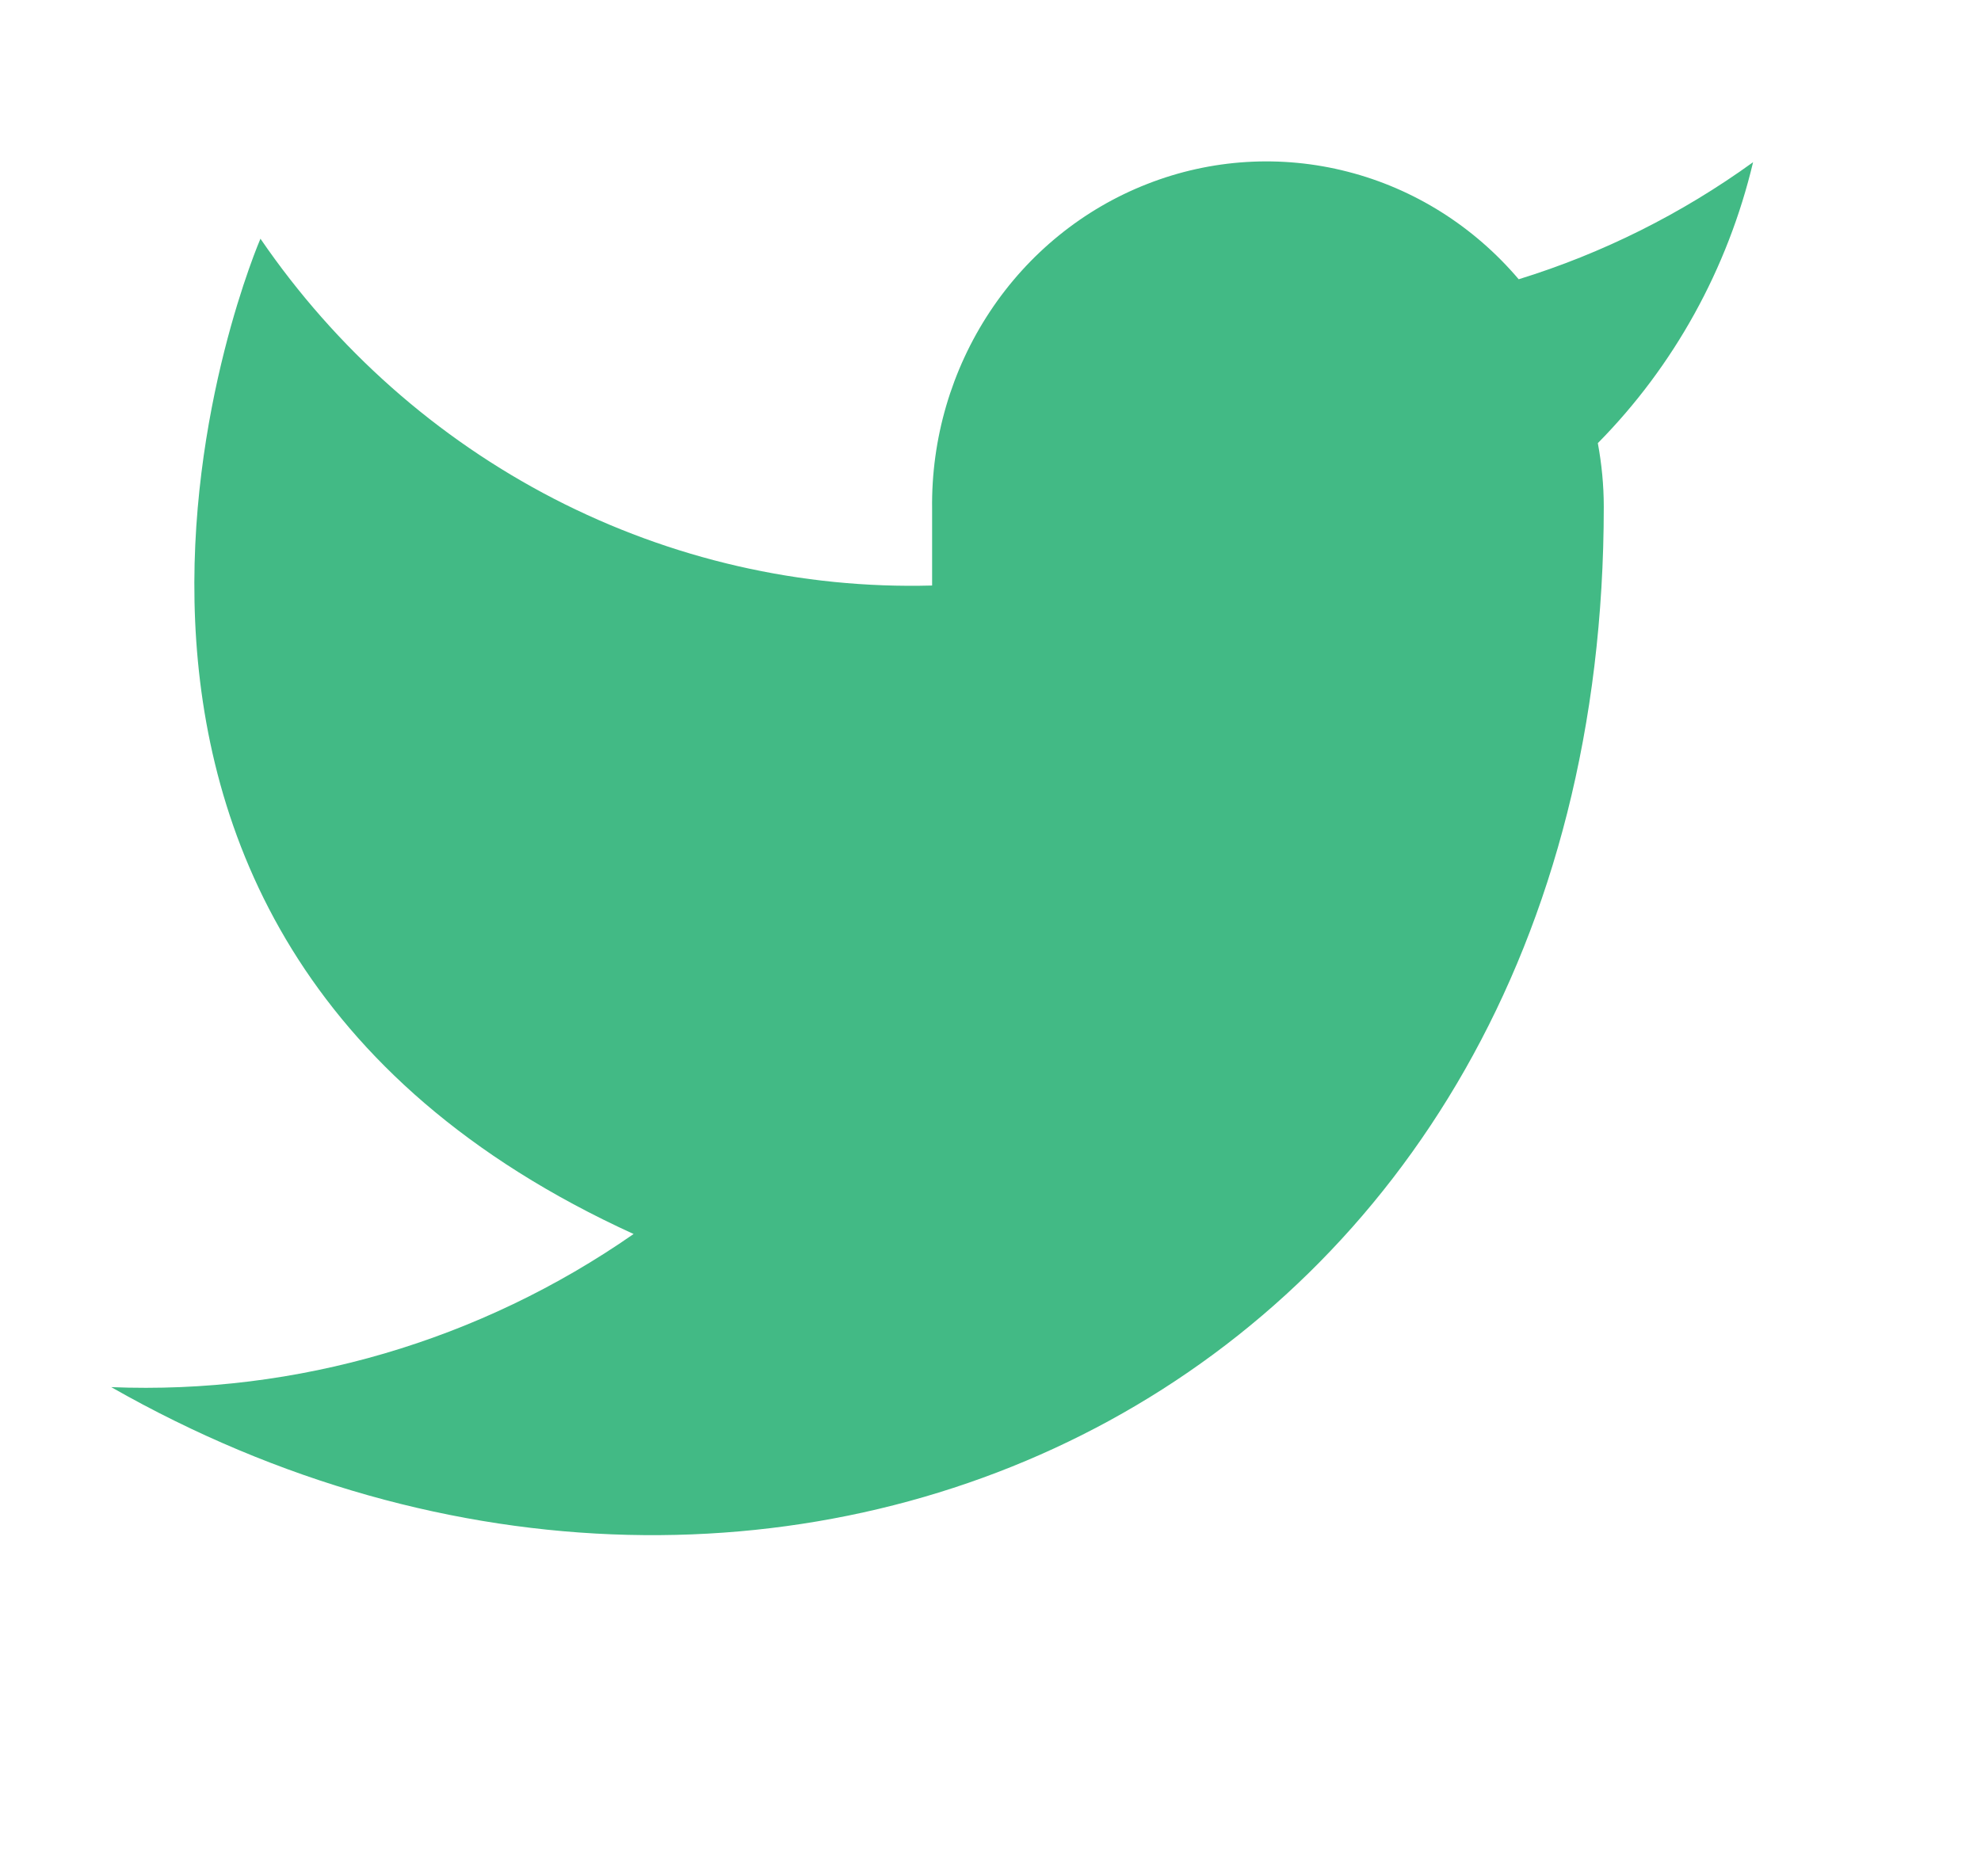 <svg width="19" height="18" viewBox="0 0 19 18" fill="none" xmlns="http://www.w3.org/2000/svg">
<path d="M16.814 1.556C16.128 2.052 15.369 2.431 14.566 2.679C14.135 2.171 13.562 1.81 12.925 1.647C12.288 1.483 11.617 1.524 11.003 1.765C10.389 2.005 9.862 2.433 9.494 2.99C9.125 3.548 8.931 4.209 8.94 4.883V5.617C7.682 5.651 6.436 5.364 5.312 4.784C4.188 4.203 3.221 3.347 2.498 2.29C2.498 2.29 -0.365 8.9 6.077 11.838C4.603 12.864 2.847 13.379 1.067 13.307C7.509 16.979 15.382 13.307 15.382 4.861C15.382 4.656 15.362 4.452 15.325 4.251C16.055 3.512 16.571 2.578 16.814 1.556Z" fill="#42BA85"/>
</svg>

